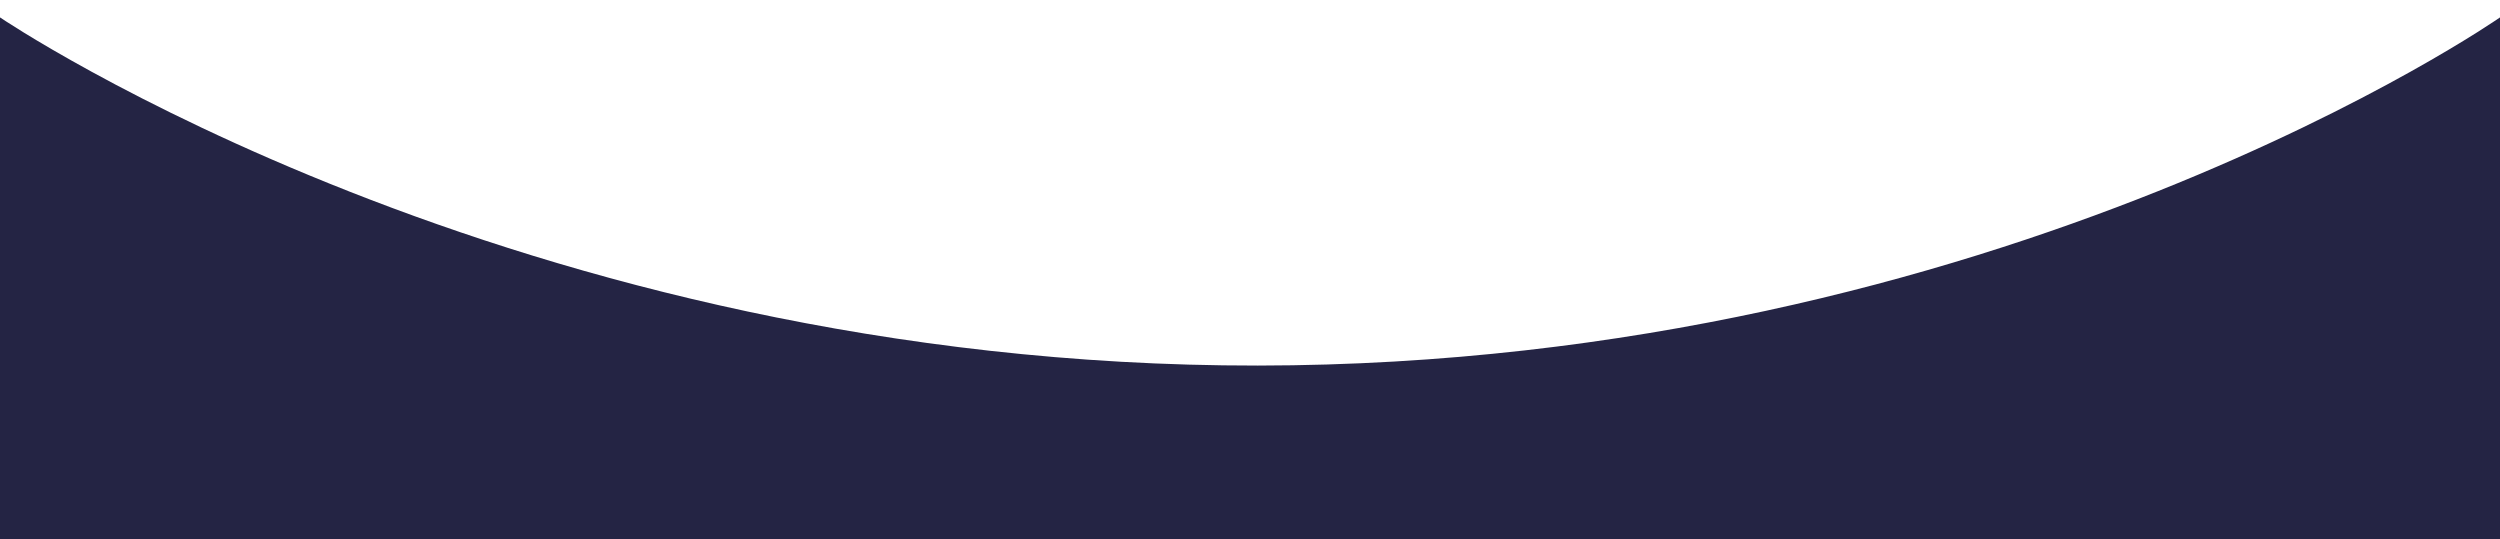 <svg width="1437" height="310" viewBox="0 0 1437 310" fill="none" xmlns="http://www.w3.org/2000/svg">
<g filter="url(#filter0_f_2051_43)">
<path d="M0 10C0 10 295.366 210.538 722.966 210.13C1150.57 209.721 1437 10 1437 10V310H0V10Z" fill="#0D0D30" fill-opacity="0.9"/>
</g>
<defs>
<filter id="filter0_f_2051_43" x="-10" y="0" width="1457" height="320" filterUnits="userSpaceOnUse" color-interpolation-filters="sRGB">
<feFlood flood-opacity="0" result="BackgroundImageFix"/>
<feBlend mode="normal" in="SourceGraphic" in2="BackgroundImageFix" result="shape"/>
<feGaussianBlur stdDeviation="5" result="effect1_foregroundBlur_2051_43"/>
</filter>
</defs>
</svg>
